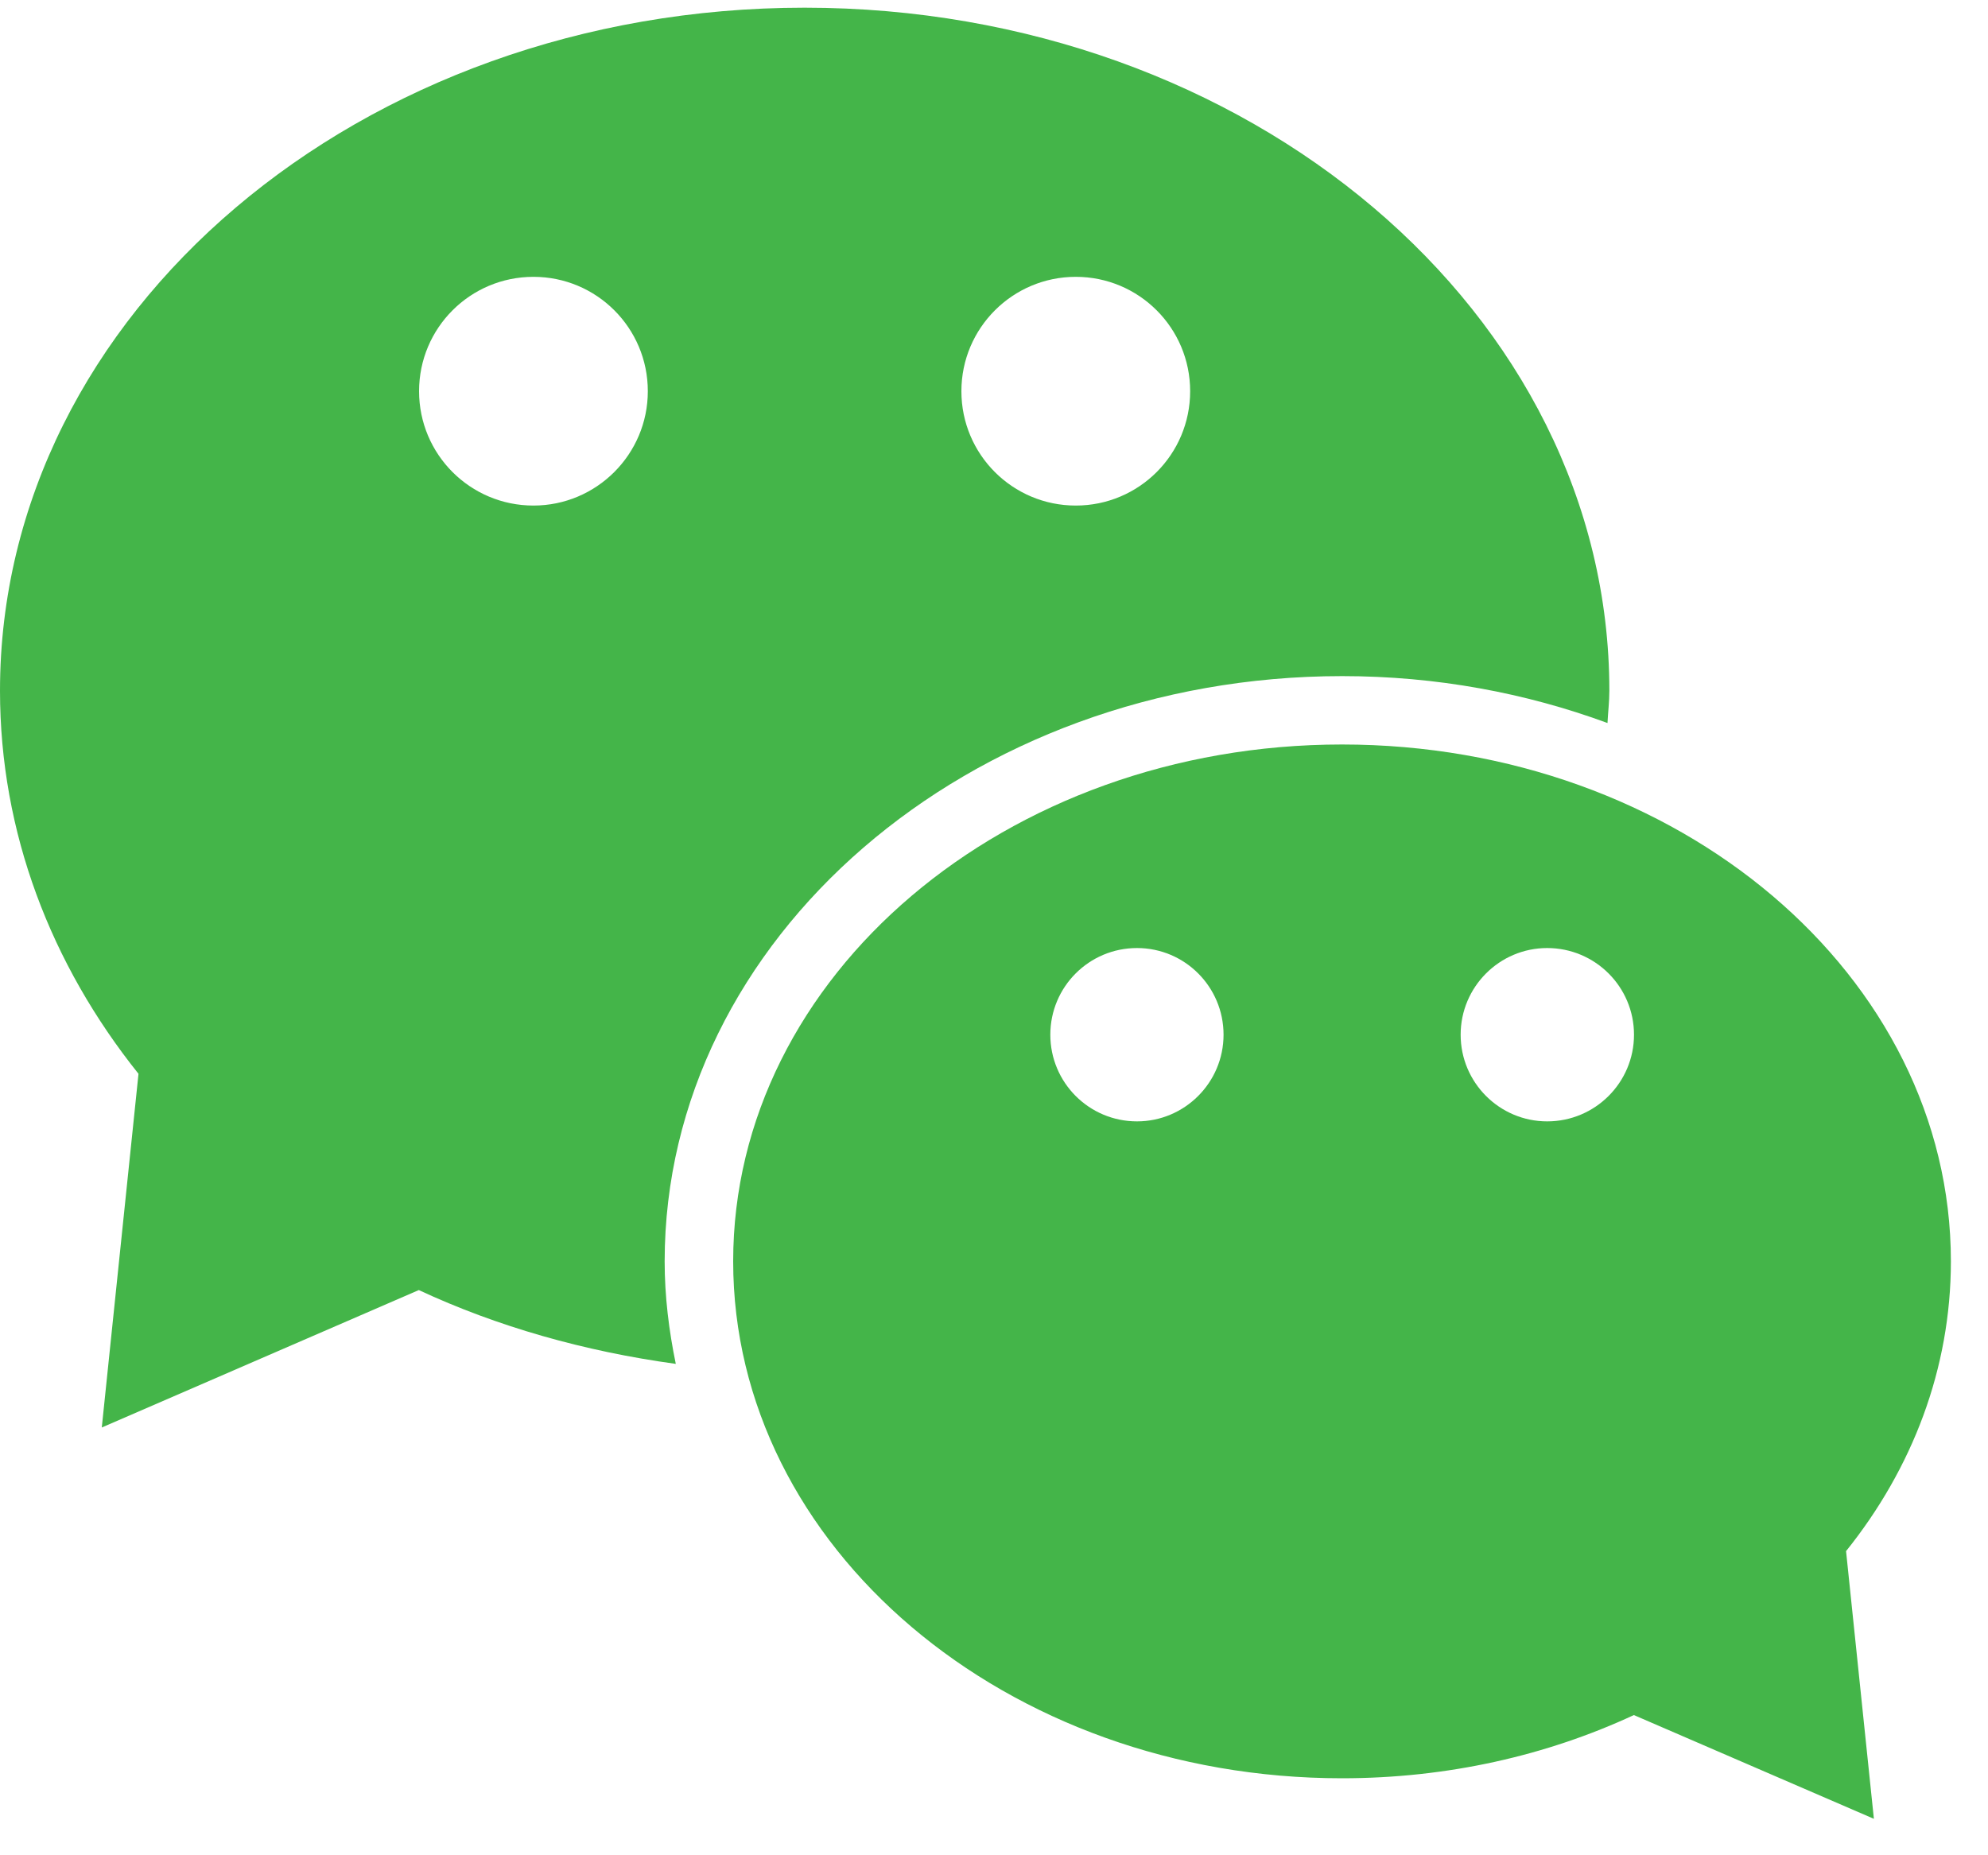 <?xml version="1.0" encoding="UTF-8"?>
<svg width="15px" height="14px" viewBox="0 0 15 14" version="1.1" xmlns="http://www.w3.org/2000/svg" xmlns:xlink="http://www.w3.org/1999/xlink">
    <!-- Generator: Sketch 40.1 (33804) - http://www.bohemiancoding.com/sketch -->
    <title>weixin-logo</title>
    <desc>Created with Sketch.</desc>
    <defs></defs>
    <g id="Page-1" stroke="none" stroke-width="1" fill="none" fill-rule="evenodd">
        <g id="weixin-logo" fill="#44B549">
            <g id="Capa_1">
                <g id="Group">
                    <path d="M14.72,9.518 C14.72,7.364 12.663,5.618 10.126,5.618 C7.589,5.618 5.532,7.365 5.532,9.518 C5.532,11.673 7.589,13.419 10.126,13.419 C10.924,13.419 11.674,13.246 12.328,12.942 L14.139,13.725 L13.929,11.705 C14.429,11.082 14.72,10.328 14.72,9.518 L14.72,9.518 Z M8.579,8.462 C8.217,8.462 7.925,8.169 7.925,7.808 C7.925,7.447 8.217,7.154 8.579,7.154 C8.94,7.154 9.232,7.447 9.232,7.808 C9.232,8.169 8.939,8.462 8.579,8.462 L8.579,8.462 Z M11.674,8.462 C11.314,8.462 11.021,8.169 11.021,7.808 C11.021,7.447 11.314,7.154 11.674,7.154 C12.036,7.154 12.329,7.447 12.329,7.808 C12.329,8.169 12.036,8.462 11.674,8.462 L11.674,8.462 Z" id="Shape"></path>
                    <path d="M10.127,5.102 C10.837,5.102 11.513,5.229 12.129,5.456 C12.133,5.374 12.143,5.295 12.143,5.212 C12.143,2.365 9.424,0.058 6.071,0.058 C2.718,0.058 0,2.364 0,5.212 C0,6.283 0.385,7.278 1.045,8.103 L0.768,10.772 L3.16,9.735 C3.753,10.011 4.408,10.197 5.099,10.292 C5.047,10.04 5.015,9.782 5.015,9.518 C5.016,7.083 7.308,5.102 10.127,5.102 L10.127,5.102 Z M8.117,2.089 C8.594,2.089 8.98,2.475 8.98,2.952 C8.98,3.429 8.594,3.815 8.117,3.815 C7.64,3.815 7.254,3.429 7.254,2.952 C7.254,2.475 7.641,2.089 8.117,2.089 L8.117,2.089 Z M4.025,3.815 C3.548,3.815 3.162,3.429 3.162,2.952 C3.162,2.475 3.548,2.089 4.025,2.089 C4.502,2.089 4.888,2.475 4.888,2.952 C4.888,3.428 4.501,3.815 4.025,3.815 L4.025,3.815 Z" id="Shape"></path>
                </g>
            </g>
        </g>
    </g>
</svg>